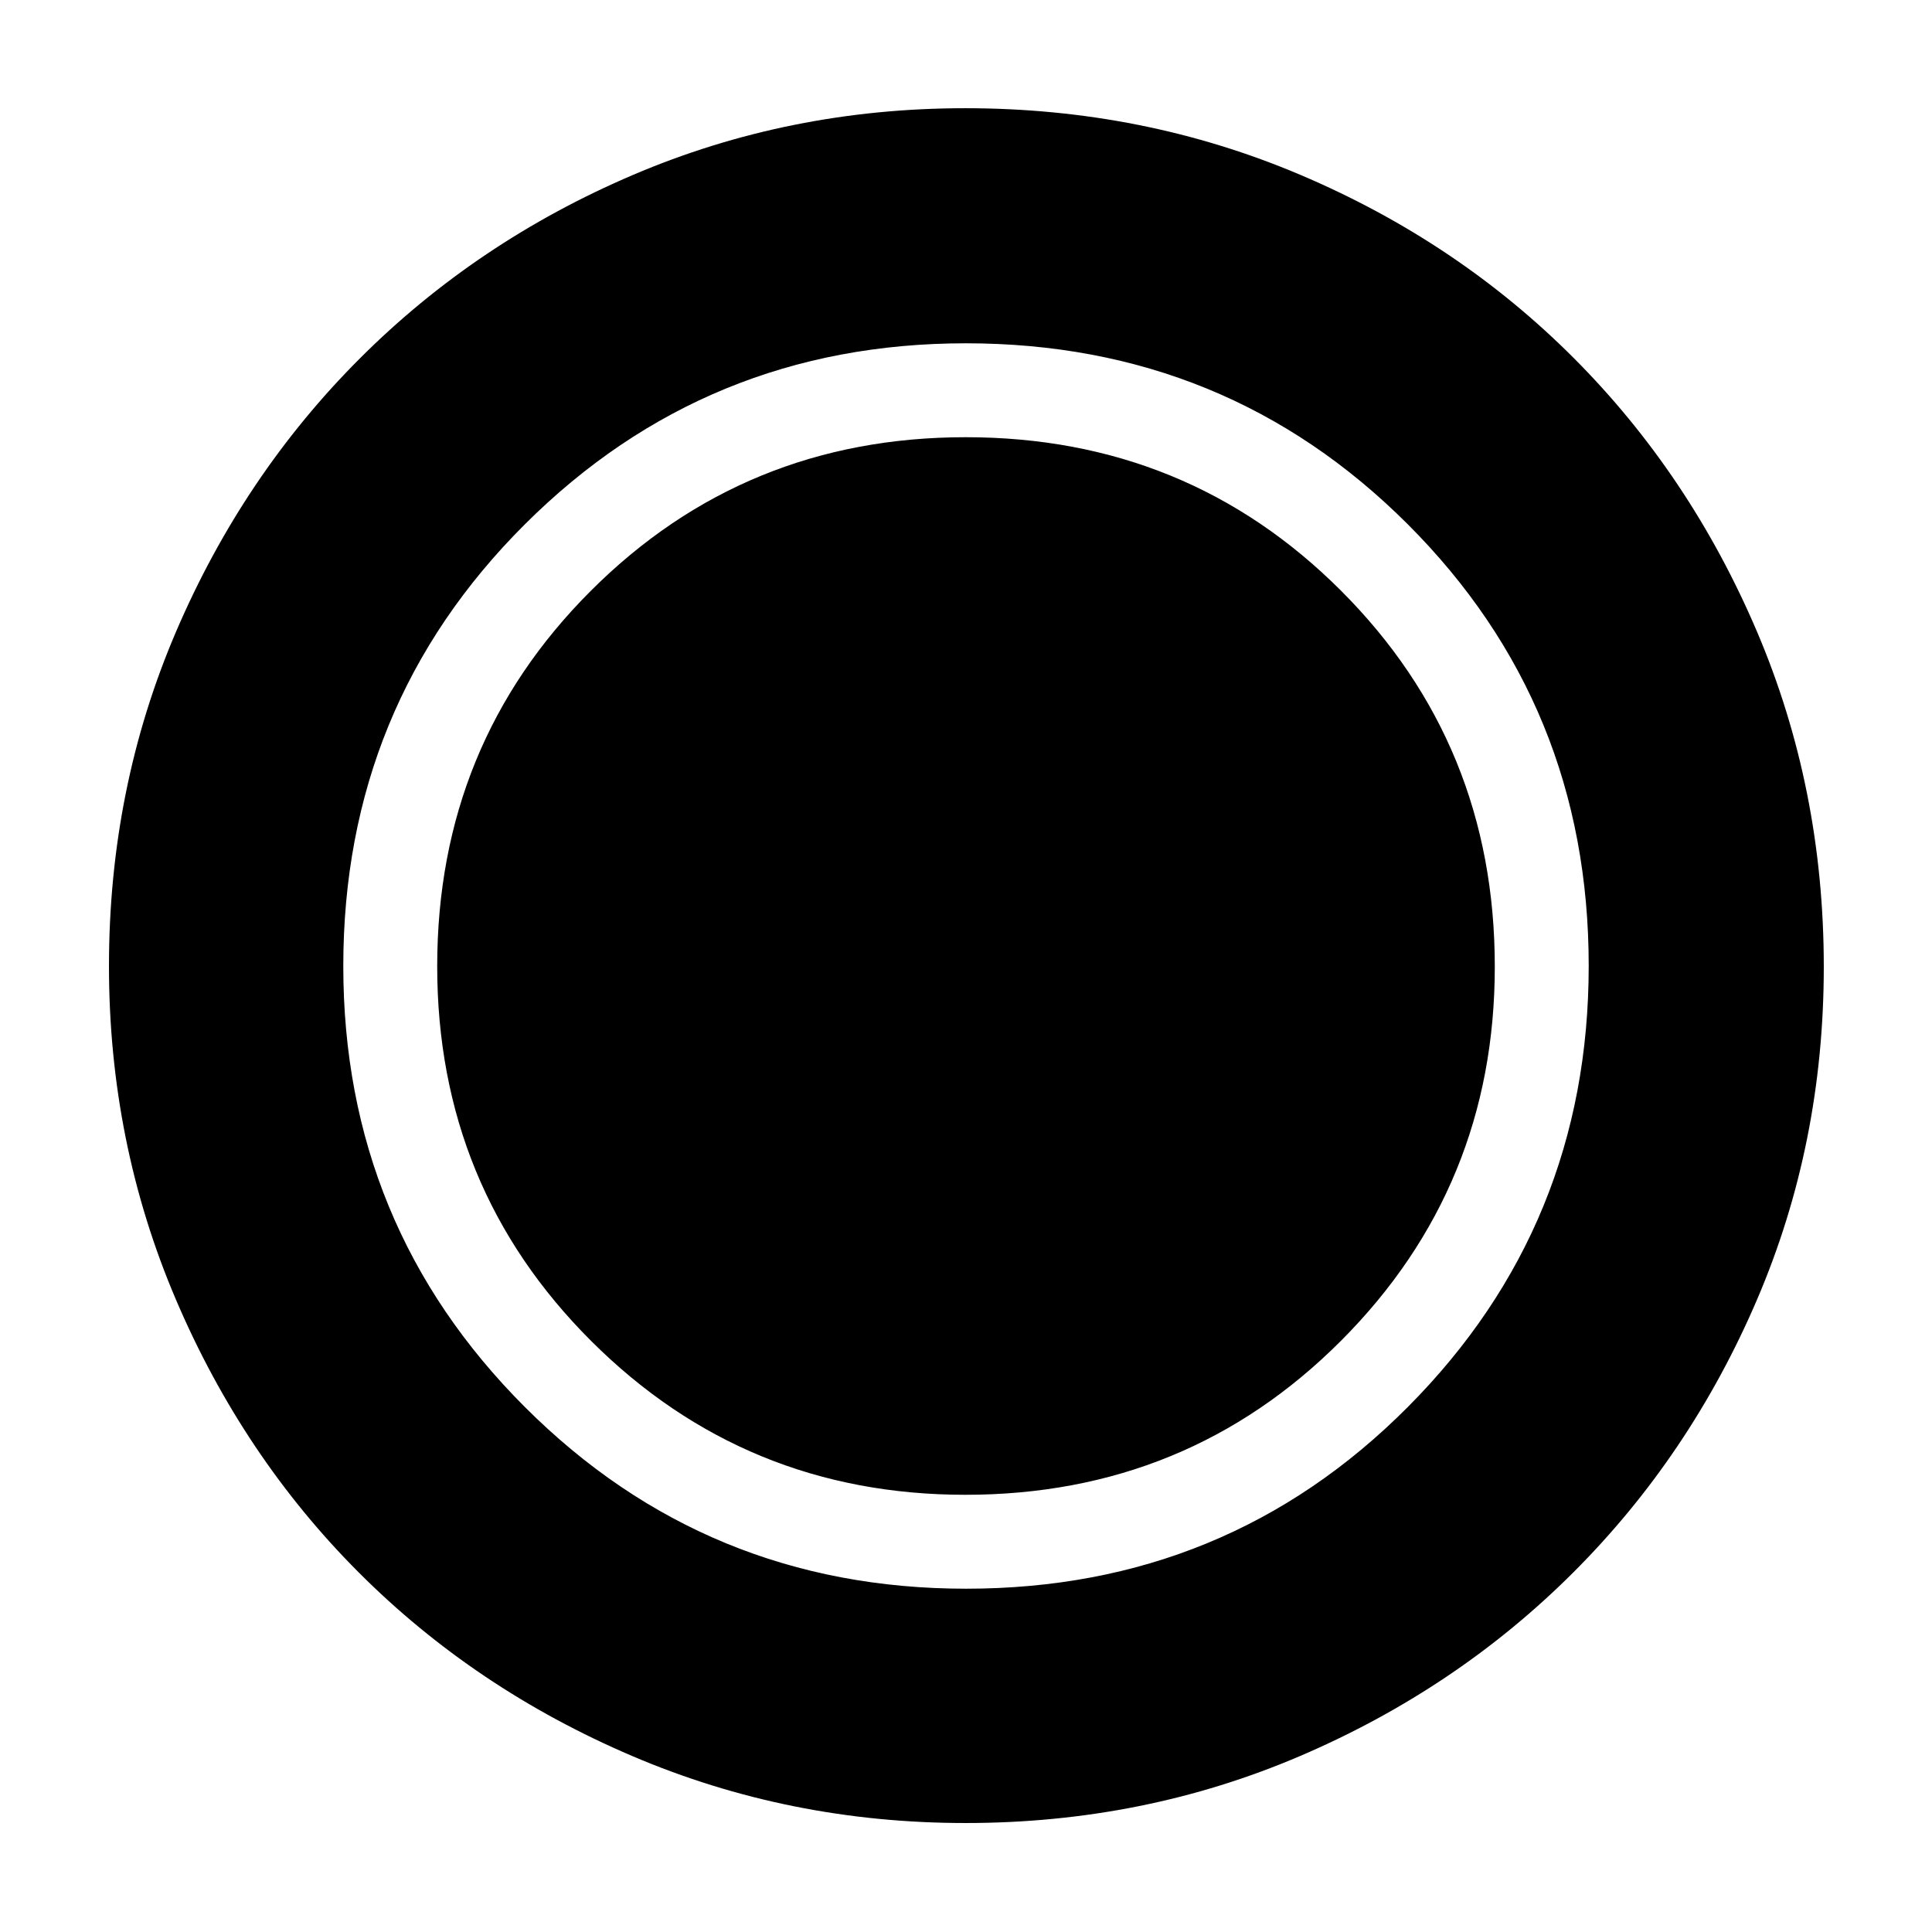 <svg xmlns="http://www.w3.org/2000/svg" height="40" viewBox="0 96 960 960" width="40"><path d="M479.746 1001.85q-87.661 0-165.625-33.301-77.963-33.307-135.663-91.007-57.7-57.7-91.007-135.699-33.306-77.999-33.306-165.791 0-88.474 33.365-166.255 33.366-77.78 91.323-135.722 57.957-57.942 135.617-91.124 77.66-33.183 165.171-33.183 88.541 0 166.593 33.144 78.051 33.143 135.808 91.032 57.757 57.889 90.983 135.827 33.227 77.937 33.227 166.618 0 87.99-33.183 165.409-33.182 77.418-91.124 135.372-57.942 57.954-135.768 91.32-77.826 33.36-166.411 33.36Zm-.06-163.096q110.3 0 186.684-76.563 76.384-76.564 76.384-185.877 0-110.3-76.291-186.684t-186.595-76.384q-109.884 0-186.253 76.291-76.369 76.291-76.369 186.595 0 109.884 76.563 186.253 76.564 76.369 185.877 76.369Zm.383 46.666q129.583 0 219.467-90.286 89.884-90.287 89.884-219.203 0-129.583-89.953-219.467-89.953-89.884-219.536-89.884-128.916 0-219.134 89.953-90.217 89.953-90.217 219.536 0 128.916 90.286 219.134 90.287 90.217 219.203 90.217Z"/></svg>